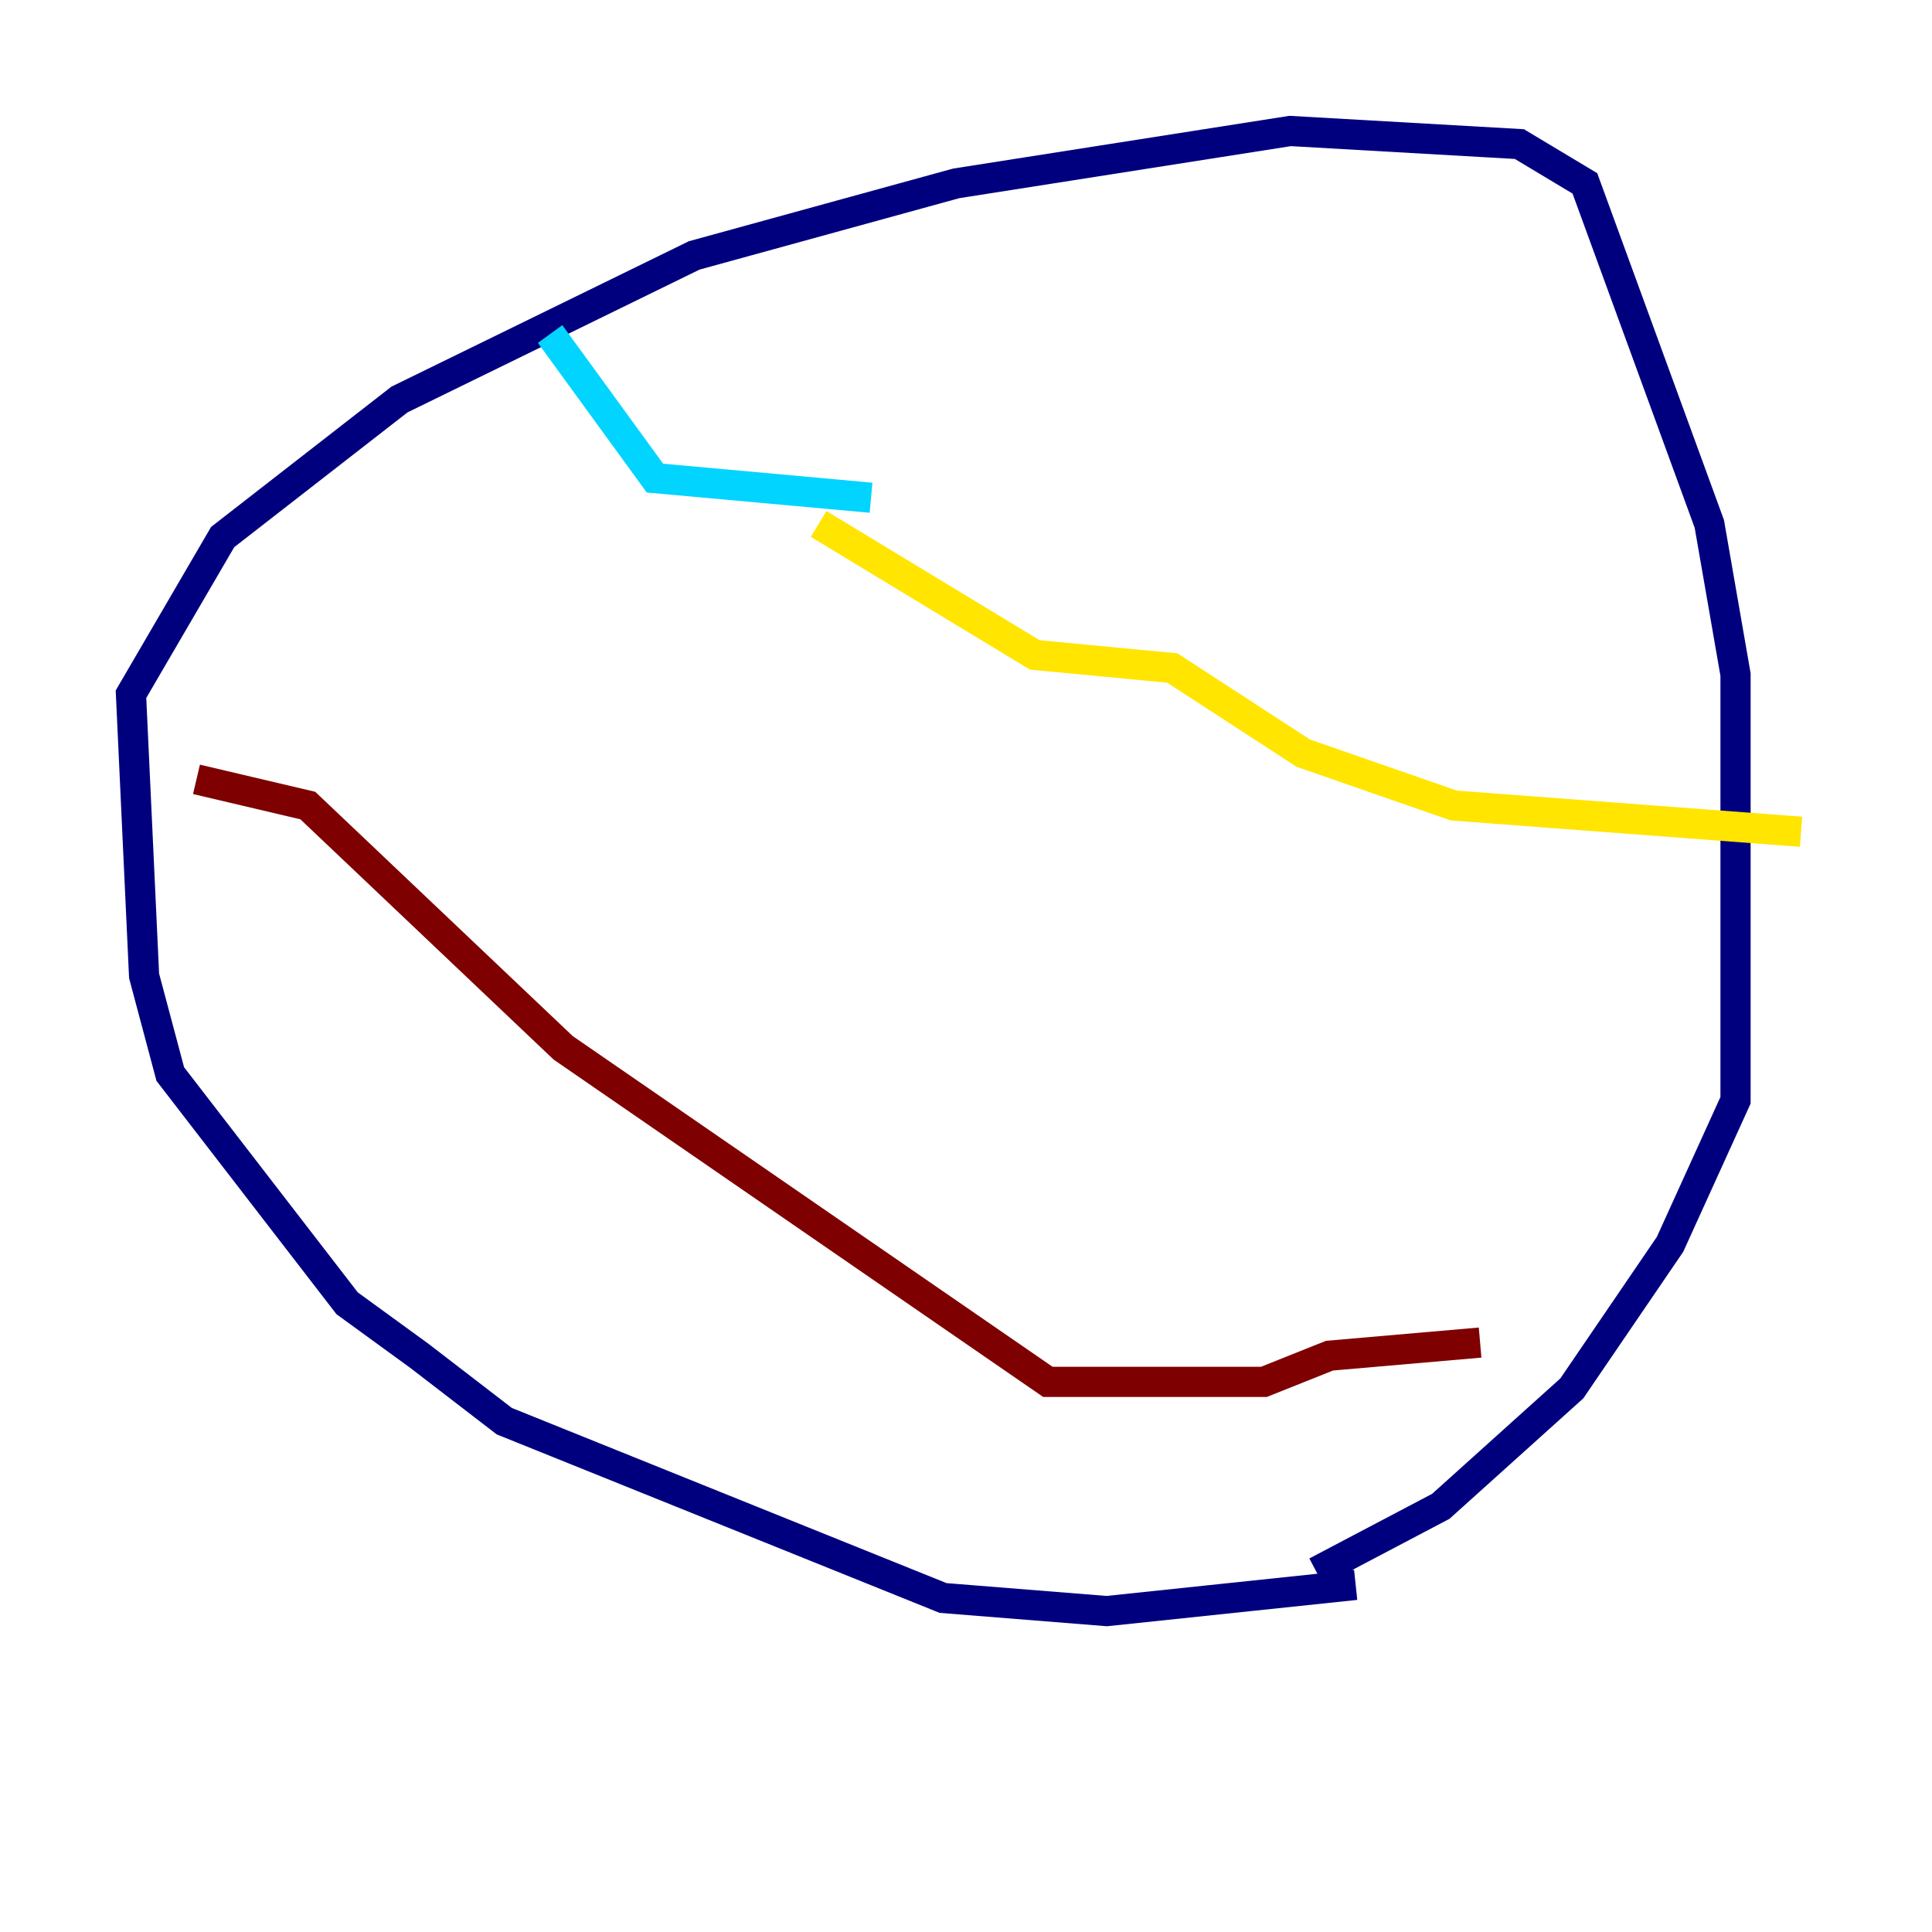 <?xml version="1.0" encoding="utf-8" ?>
<svg baseProfile="tiny" height="128" version="1.2" viewBox="0,0,128,128" width="128" xmlns="http://www.w3.org/2000/svg" xmlns:ev="http://www.w3.org/2001/xml-events" xmlns:xlink="http://www.w3.org/1999/xlink"><defs /><polyline fill="none" points="89.817,105.003 73.329,106.739 62.481,105.871 33.41,94.156 27.77,89.817 22.997,86.346 11.281,71.159 9.546,64.651 8.678,45.993 14.752,35.58 26.468,26.468 45.993,16.922 63.349,12.149 85.478,8.678 100.664,9.546 105.003,12.149 113.248,34.712 114.983,44.691 114.983,72.895 110.644,82.441 104.136,91.986 95.458,99.797 87.214,104.136" stroke="#00007f" stroke-width="2" /><polyline fill="none" points="36.447,22.129 43.39,31.675 57.709,32.976" stroke="#00d4ff" stroke-width="2" /><polyline fill="none" points="54.237,34.712 68.556,43.39 77.668,44.258 86.346,49.898 96.325,53.37 119.322,55.105" stroke="#ffe500" stroke-width="2" /><polyline fill="none" points="98.061,88.949 88.081,89.817 83.742,91.552 69.424,91.552 37.315,69.424 20.393,53.37 13.017,51.634" stroke="#7f0000" stroke-width="2" /></svg>